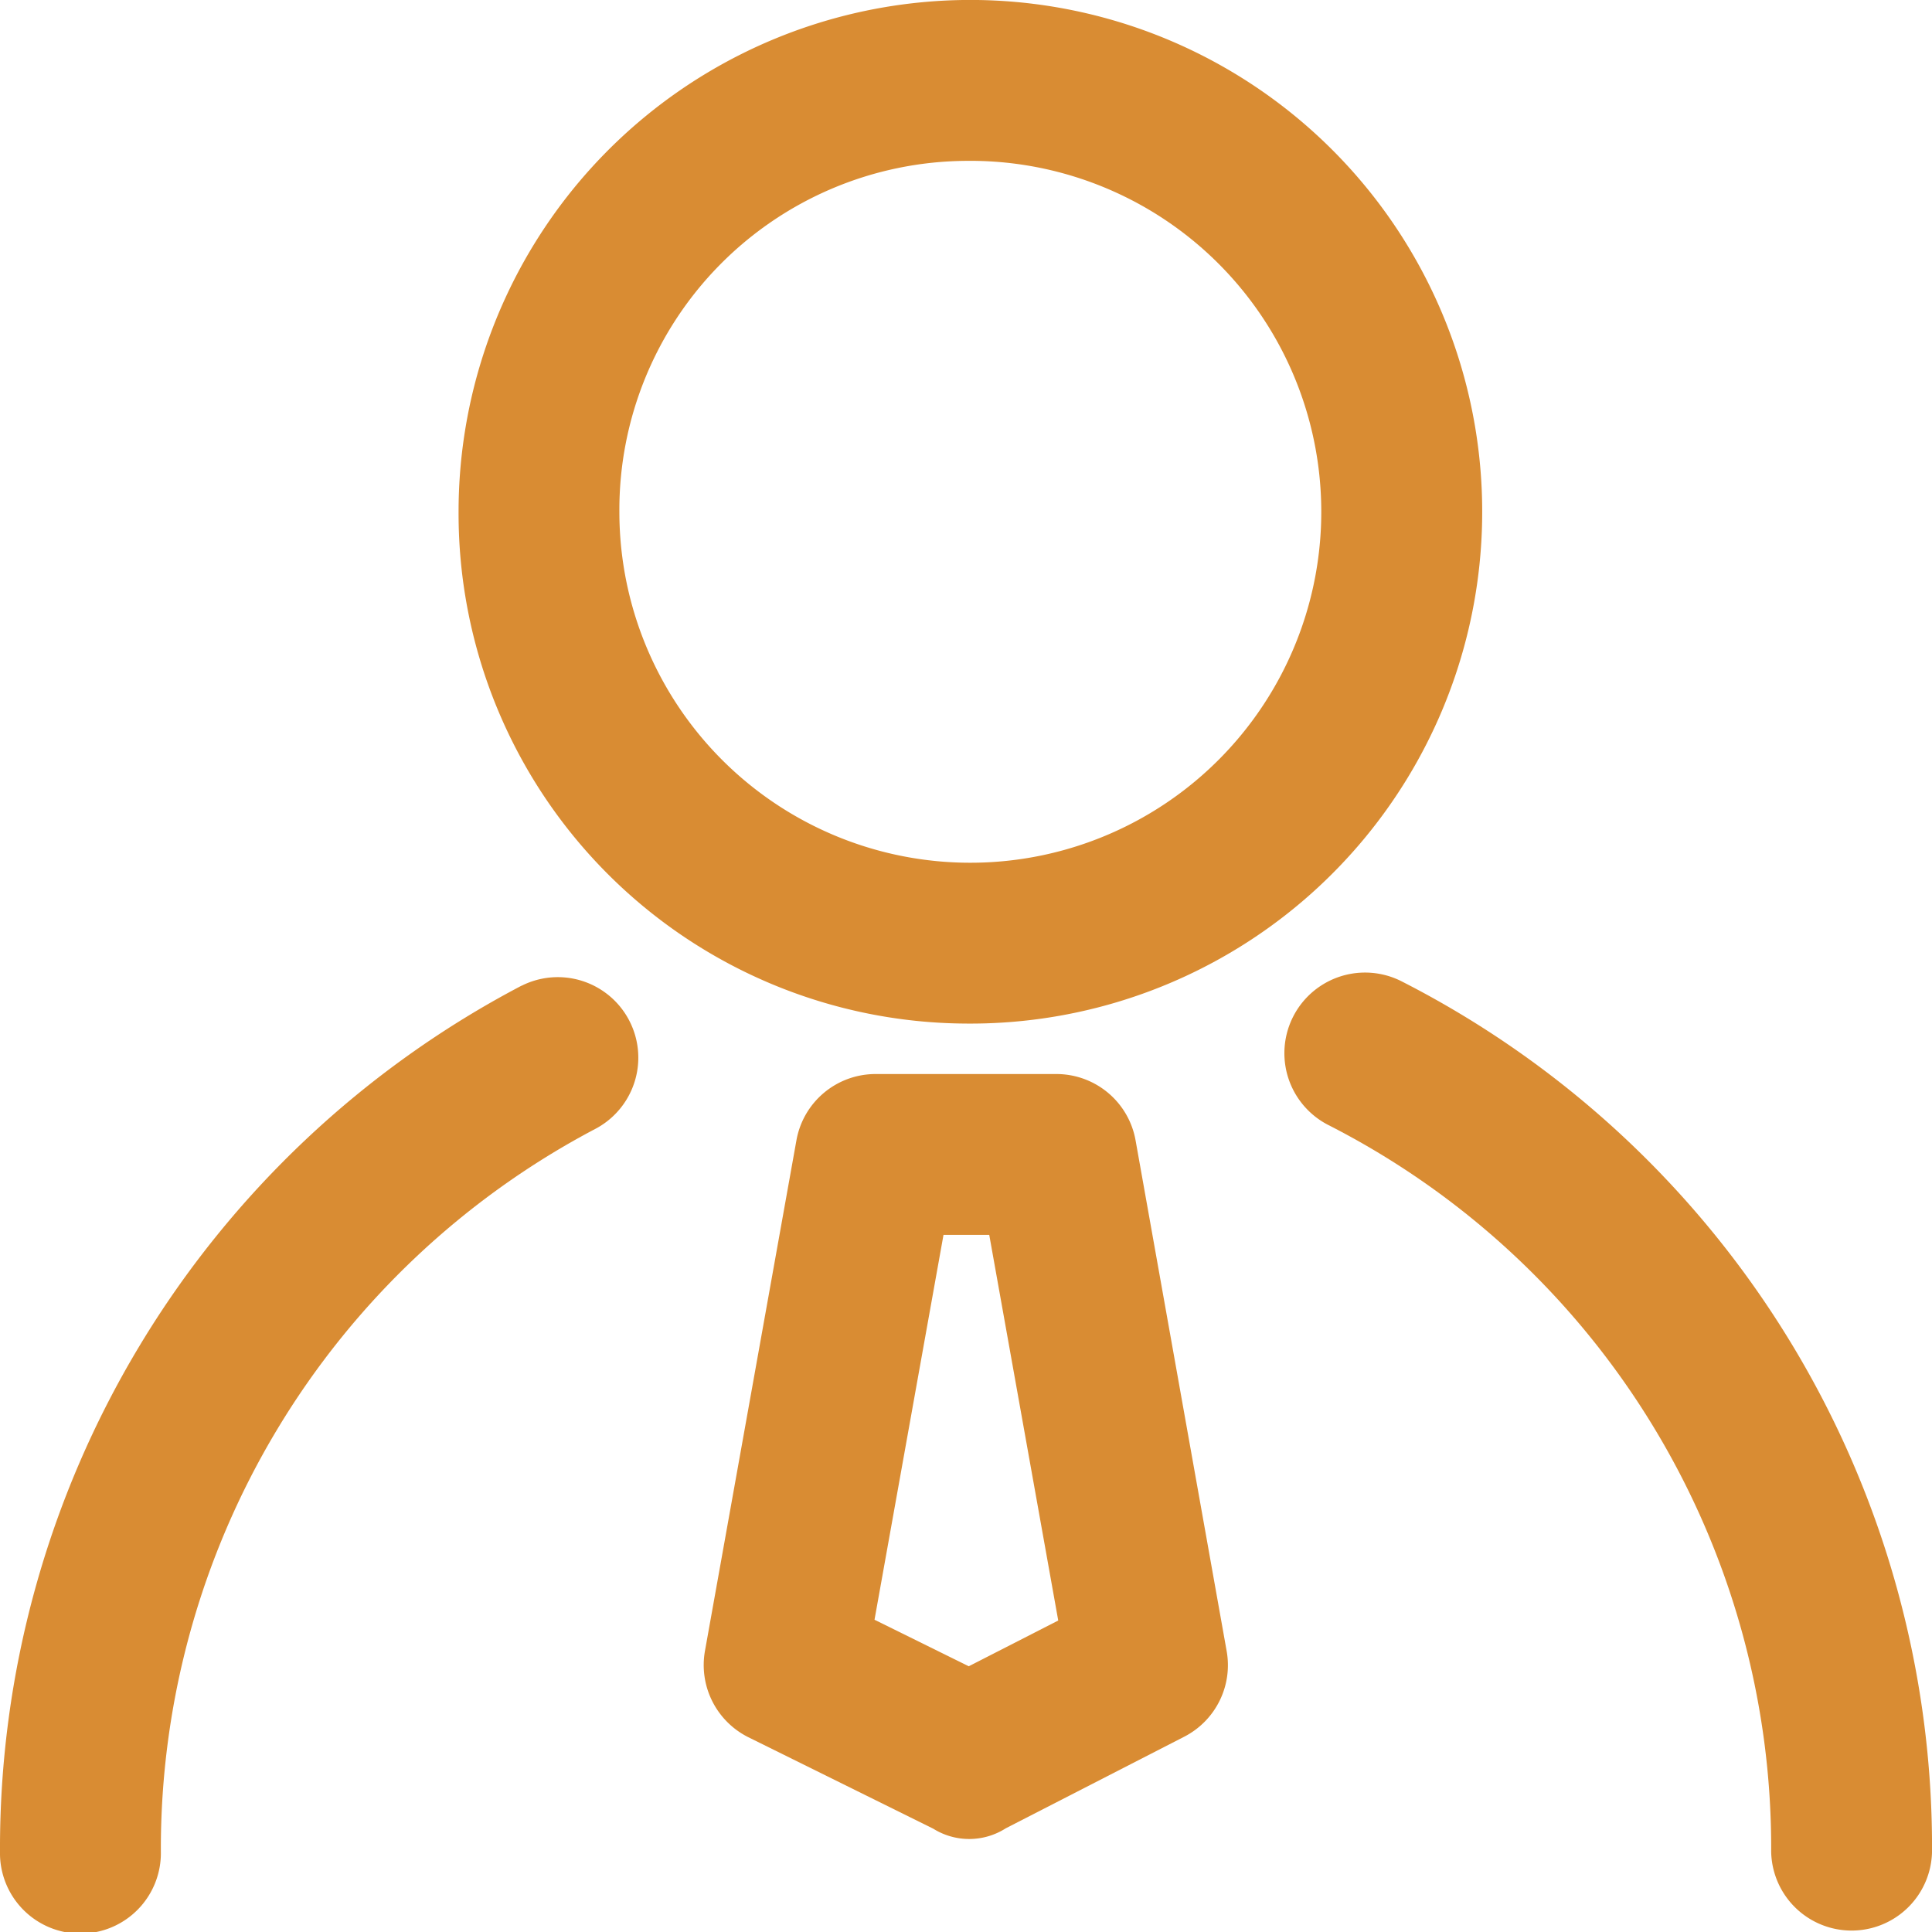 <svg id="_001-medical-professional" data-name="001-medical-professional" xmlns="http://www.w3.org/2000/svg" width="61.865" height="61.865" viewBox="0 0 61.865 61.865">
  <g id="Group_388" data-name="Group 388" transform="translate(0 0)">
    <path id="Path_403" data-name="Path 403" d="M340.535,257.946a2.58,2.58,0,0,0-2.348,4.6,25.967,25.967,0,0,1,14.179,23.269,2.576,2.576,0,0,0,5.151,0A31.117,31.117,0,0,0,340.535,257.946Z" transform="translate(-295.651 -226.521)" fill="#d98c33"/>
    <path id="Path_404" data-name="Path 404" d="M27.7,258.984A31.185,31.185,0,0,0,11,286.71a2.576,2.576,0,1,0,5.151,0A26.042,26.042,0,0,1,30.09,263.555a2.578,2.578,0,0,0-2.386-4.57Z" transform="translate(-11 -227.421)" fill="#d98c33"/>
    <path id="Path_405" data-name="Path 405" d="M143.549,43.776A16.389,16.389,0,1,0,127.3,27.388,16.332,16.332,0,0,0,143.549,43.776Zm0-27.625a11.238,11.238,0,1,1-11.1,11.237A11.176,11.176,0,0,1,143.549,16.151Z" transform="translate(-112.616 -11)" fill="#d98c33"/>
    <path id="Path_406" data-name="Path 406" d="M203.307,285.521a2.575,2.575,0,0,0-2.538-2.121h-5.783a2.574,2.574,0,0,0-2.538,2.121l-2.929,16.35a2.583,2.583,0,0,0,1.389,2.765l5.921,2.929a2.174,2.174,0,0,0,2.323-.013l5.707-2.929a2.575,2.575,0,0,0,1.364-2.752Zm-5.341,16.843-3.018-1.49,2.209-12.323h1.465l2.209,12.348Z" transform="translate(-166.945 -249.008)" fill="#d98c33"/>
  </g>
</svg>
